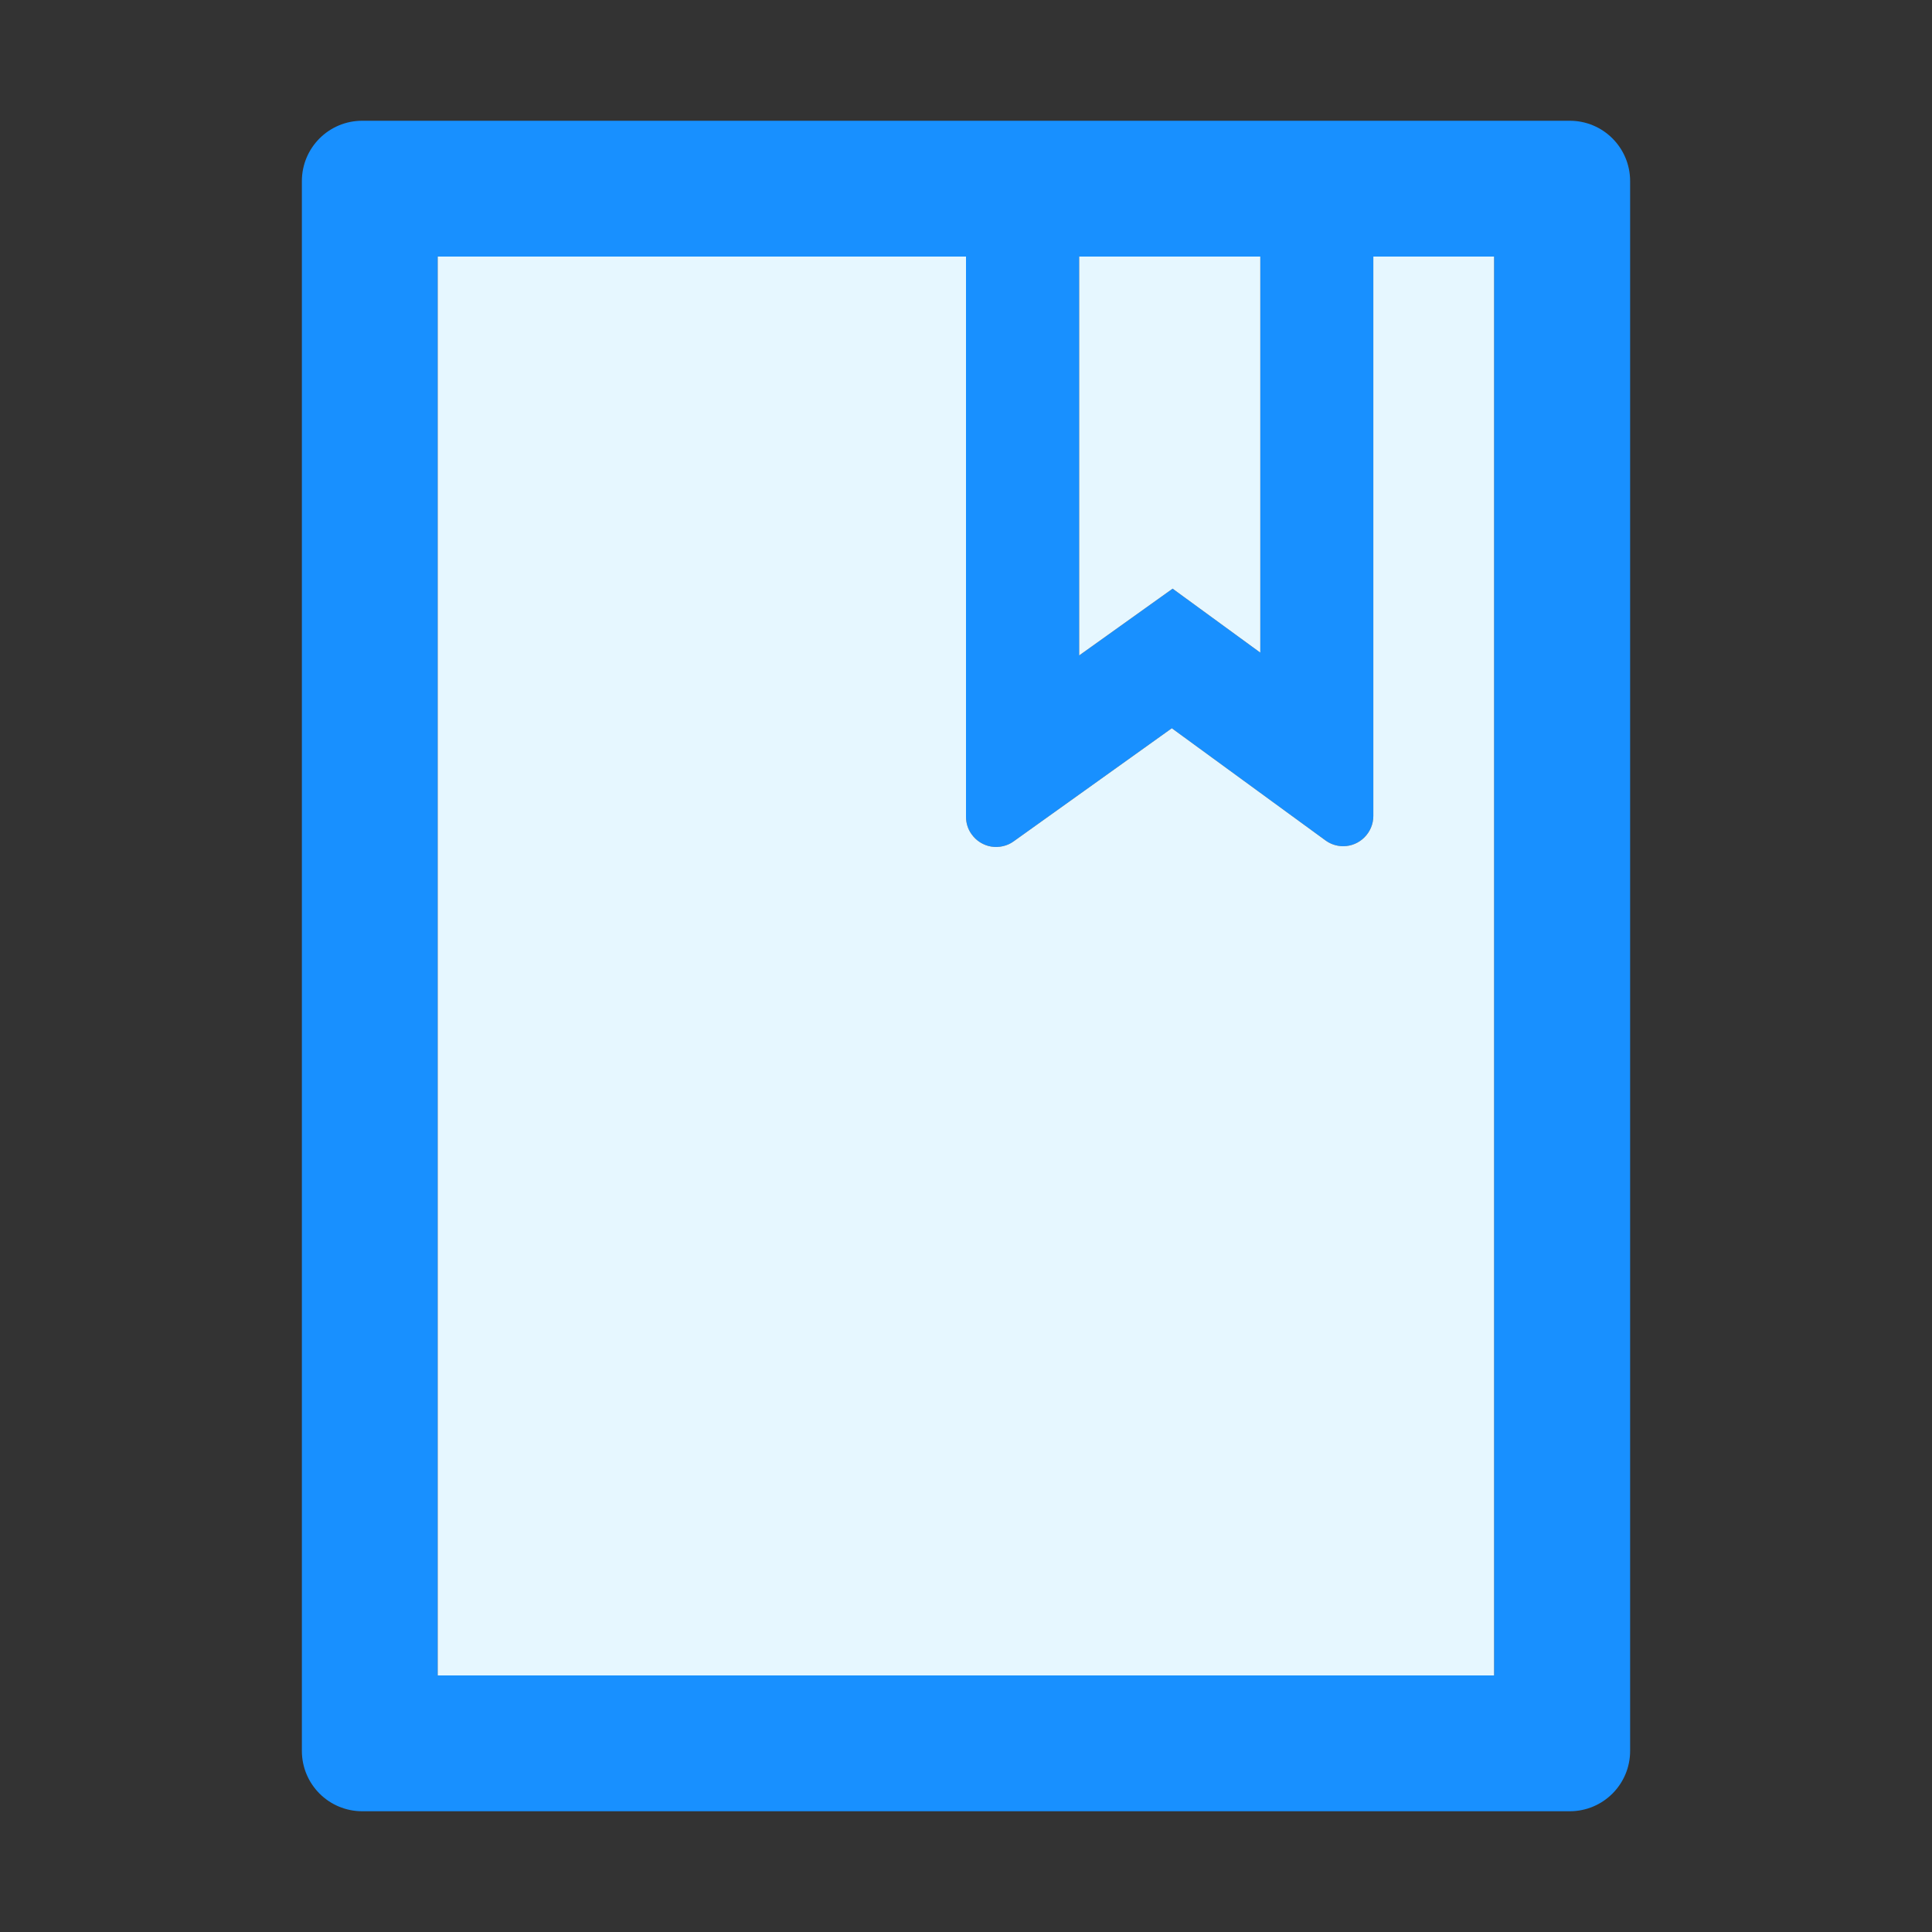 <svg width="36" height="36" viewBox="0 0 36 36" fill="none" xmlns="http://www.w3.org/2000/svg">
<rect x="0" y="0" width="36" height="36" fill="#333333" stroke="none"/>
<path d="M29.25 2.25H6.75C6.128 2.25 5.625 2.753 5.625 3.375V32.625C5.625 33.247 6.128 33.75 6.75 33.75H29.25C29.872 33.75 30.375 33.247 30.375 32.625V3.375C30.375 2.753 29.872 2.25 29.25 2.25ZM20.109 4.781H23.484V12.161L21.85 10.969L20.109 12.213V4.781ZM8.156 31.219V4.781H18V15.219C18 15.335 18.035 15.451 18.105 15.546C18.148 15.606 18.202 15.658 18.265 15.697C18.328 15.736 18.397 15.763 18.47 15.775C18.543 15.787 18.618 15.784 18.69 15.767C18.762 15.751 18.83 15.72 18.89 15.676L21.835 13.57L24.697 15.659C24.792 15.729 24.908 15.768 25.028 15.768C25.337 15.768 25.59 15.514 25.59 15.205V4.781H27.84V31.219H8.156Z" fill="#1890FF"/>
<path d="M23.484 12.161V4.781H20.109V12.213L21.85 10.969L23.484 12.161Z" fill="#E6F7FF"/>
<path d="M25.59 4.781V15.205C25.59 15.514 25.337 15.768 25.028 15.768C24.908 15.768 24.792 15.729 24.697 15.659L21.835 13.57L18.89 15.676C18.83 15.72 18.762 15.751 18.69 15.767C18.618 15.784 18.543 15.787 18.47 15.775C18.397 15.763 18.328 15.736 18.265 15.697C18.202 15.658 18.148 15.606 18.105 15.546C18.035 15.451 18 15.335 18 15.219V4.781H8.156V31.219H27.84V4.781H25.59Z" fill="#E6F7FF"/>
</svg>
